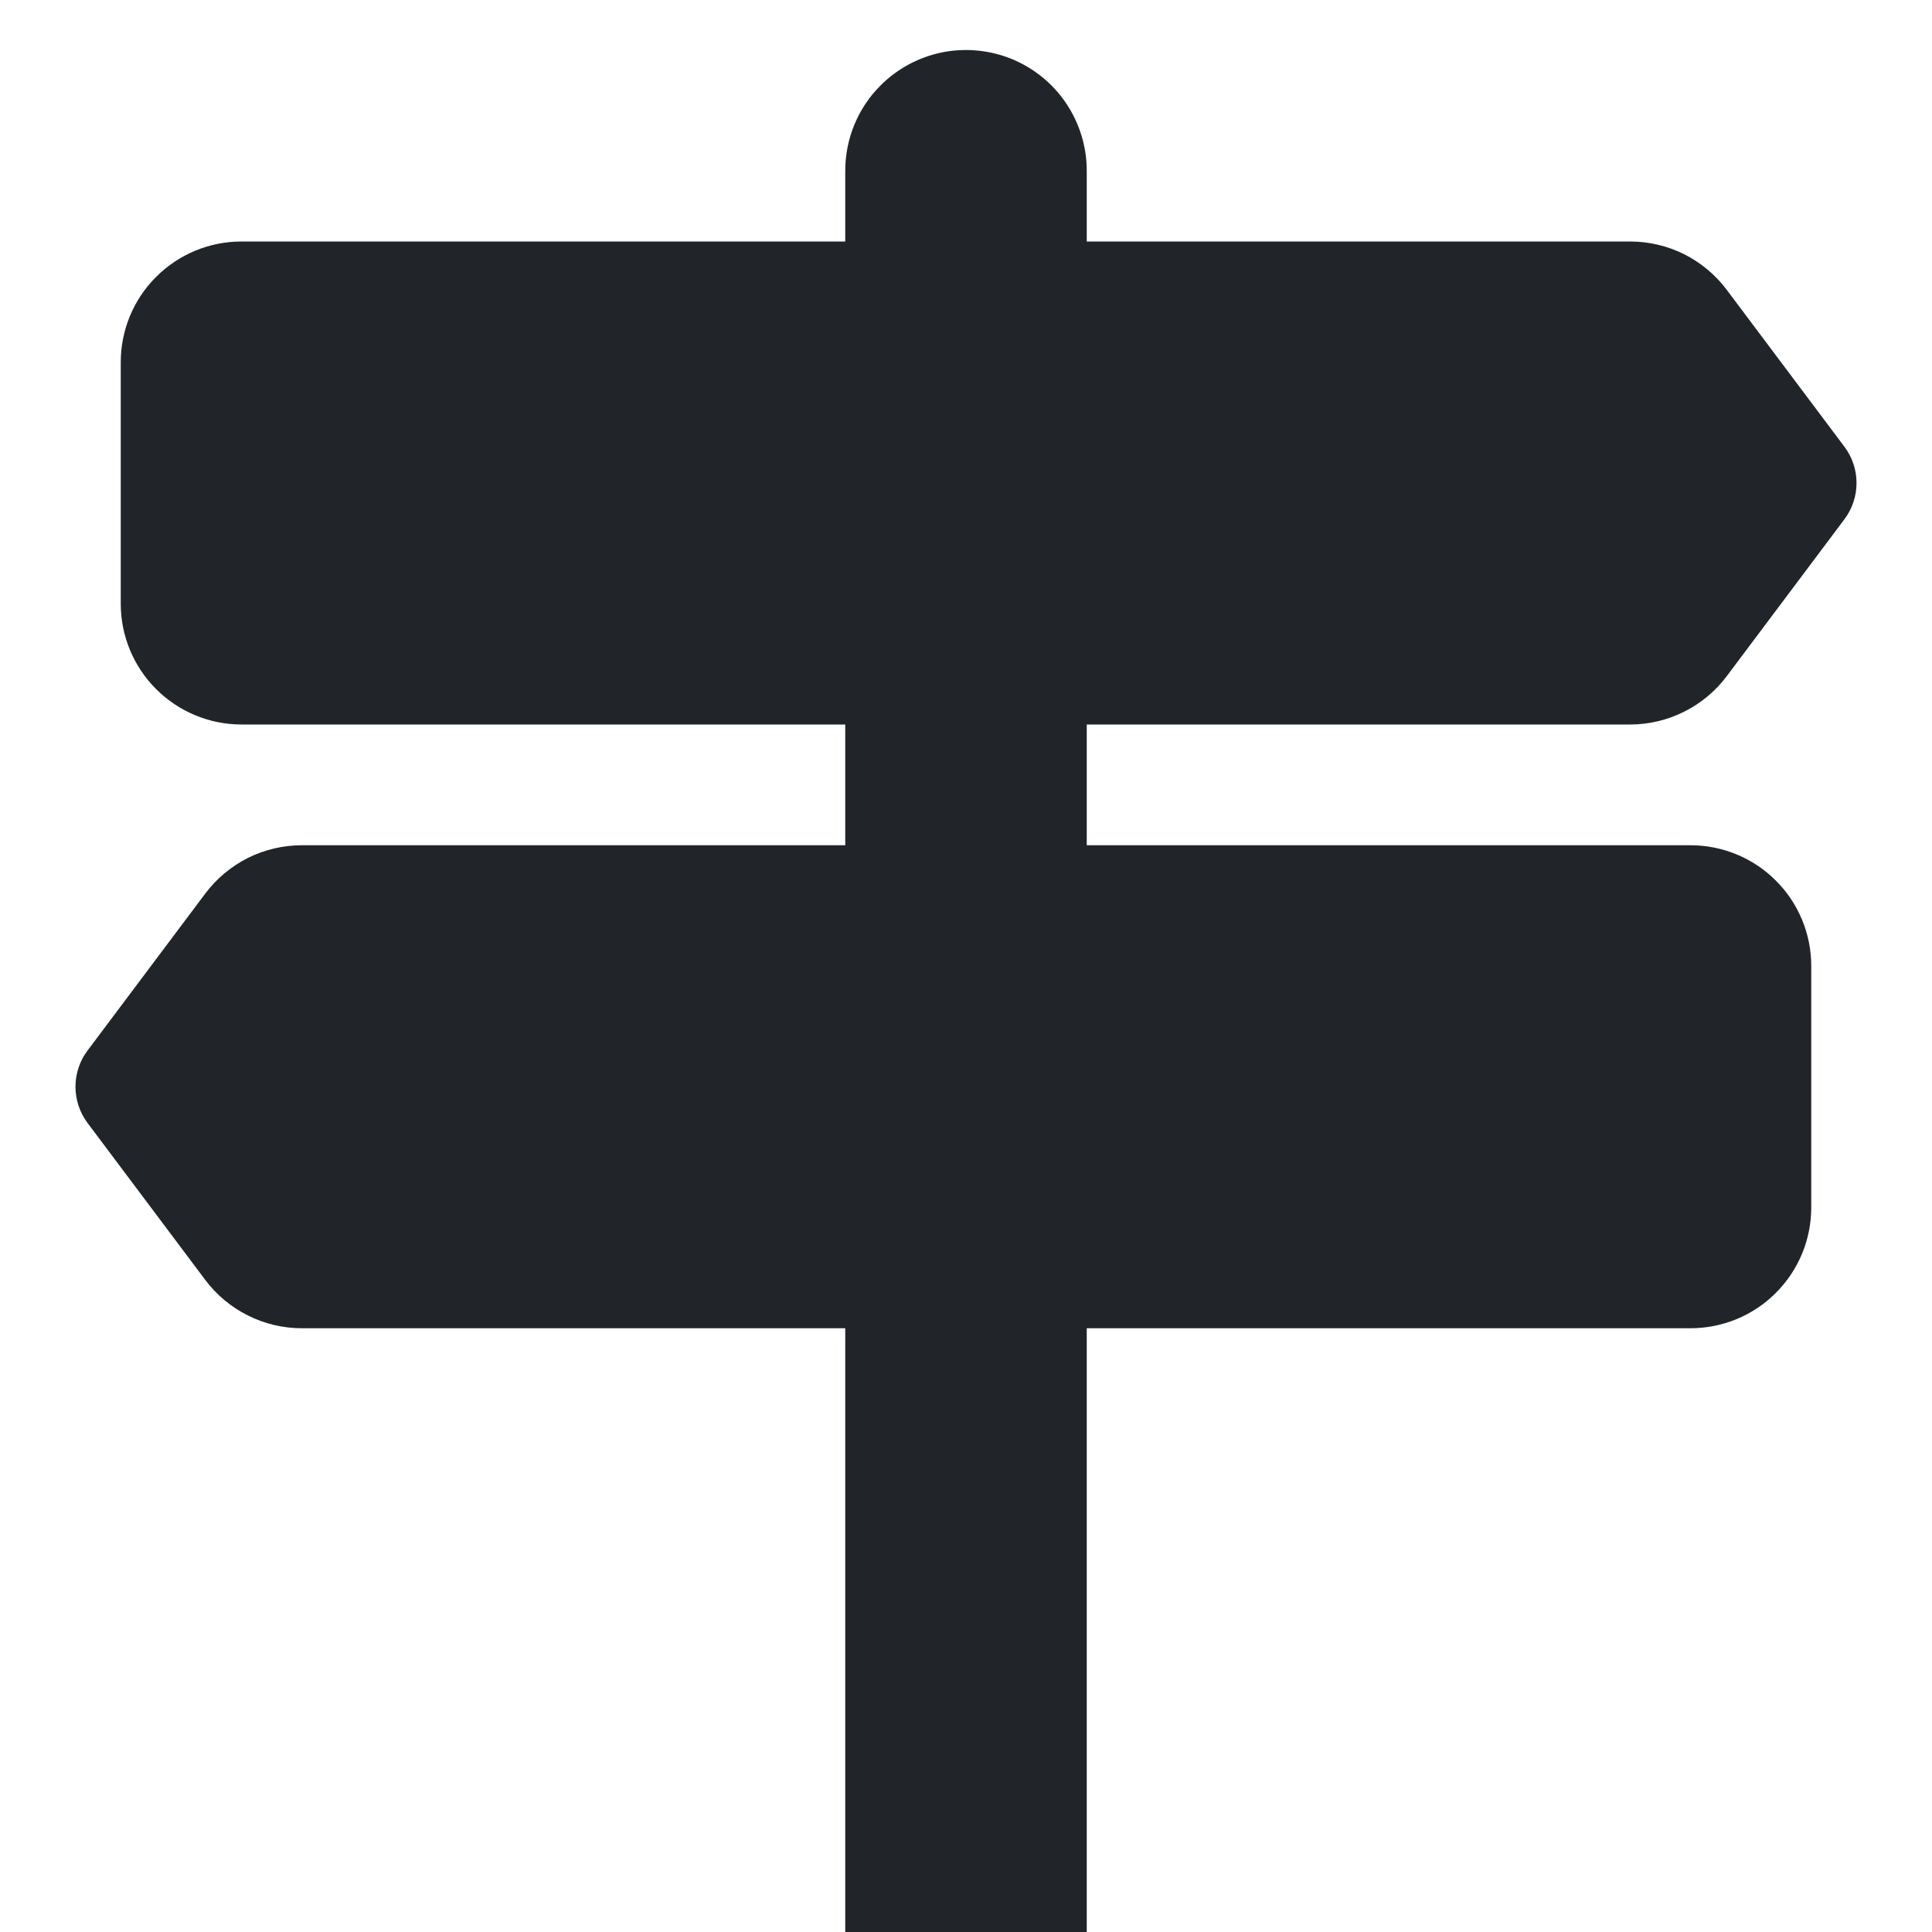 <svg width="16" height="16" viewBox="0 0 16 16" fill="none" xmlns="http://www.w3.org/2000/svg">
<g clip-path="url(#clip0_34_5262)">
<path d="M7.293 0.707C7.105 0.894 7 1.149 7 1.414V2H2C1.735 2 1.48 2.105 1.293 2.293C1.105 2.48 1 2.735 1 3V5C1 5.265 1.105 5.519 1.293 5.707C1.48 5.894 1.735 6 2 6H7V7H2.5C2.345 7 2.192 7.036 2.053 7.105C1.914 7.175 1.793 7.276 1.7 7.4L0.725 8.7C0.66 8.786 0.625 8.892 0.625 9C0.625 9.108 0.66 9.213 0.725 9.3L1.7 10.6C1.793 10.724 1.914 10.825 2.053 10.894C2.192 10.964 2.345 11 2.5 11H7V16H9V11H14C14.265 11 14.52 10.895 14.707 10.707C14.895 10.519 15 10.265 15 10V8C15 7.735 14.895 7.48 14.707 7.293C14.52 7.105 14.265 7 14 7H9V6H13.5C13.655 6 13.808 5.964 13.947 5.894C14.086 5.825 14.207 5.724 14.3 5.6L15.275 4.3C15.34 4.213 15.375 4.108 15.375 4C15.375 3.892 15.34 3.786 15.275 3.7L14.3 2.4C14.207 2.276 14.086 2.175 13.947 2.105C13.808 2.036 13.655 2 13.5 2H9V1.414C9 1.216 8.941 1.023 8.831 0.858C8.722 0.694 8.565 0.566 8.383 0.49C8.2 0.415 7.999 0.395 7.805 0.433C7.611 0.472 7.433 0.567 7.293 0.707Z" fill="#212529"/>
</g>
<defs>
<clipPath id="clip0_34_5262">
<rect width="16" height="16" fill="white"/>
</clipPath>
</defs>
</svg>

